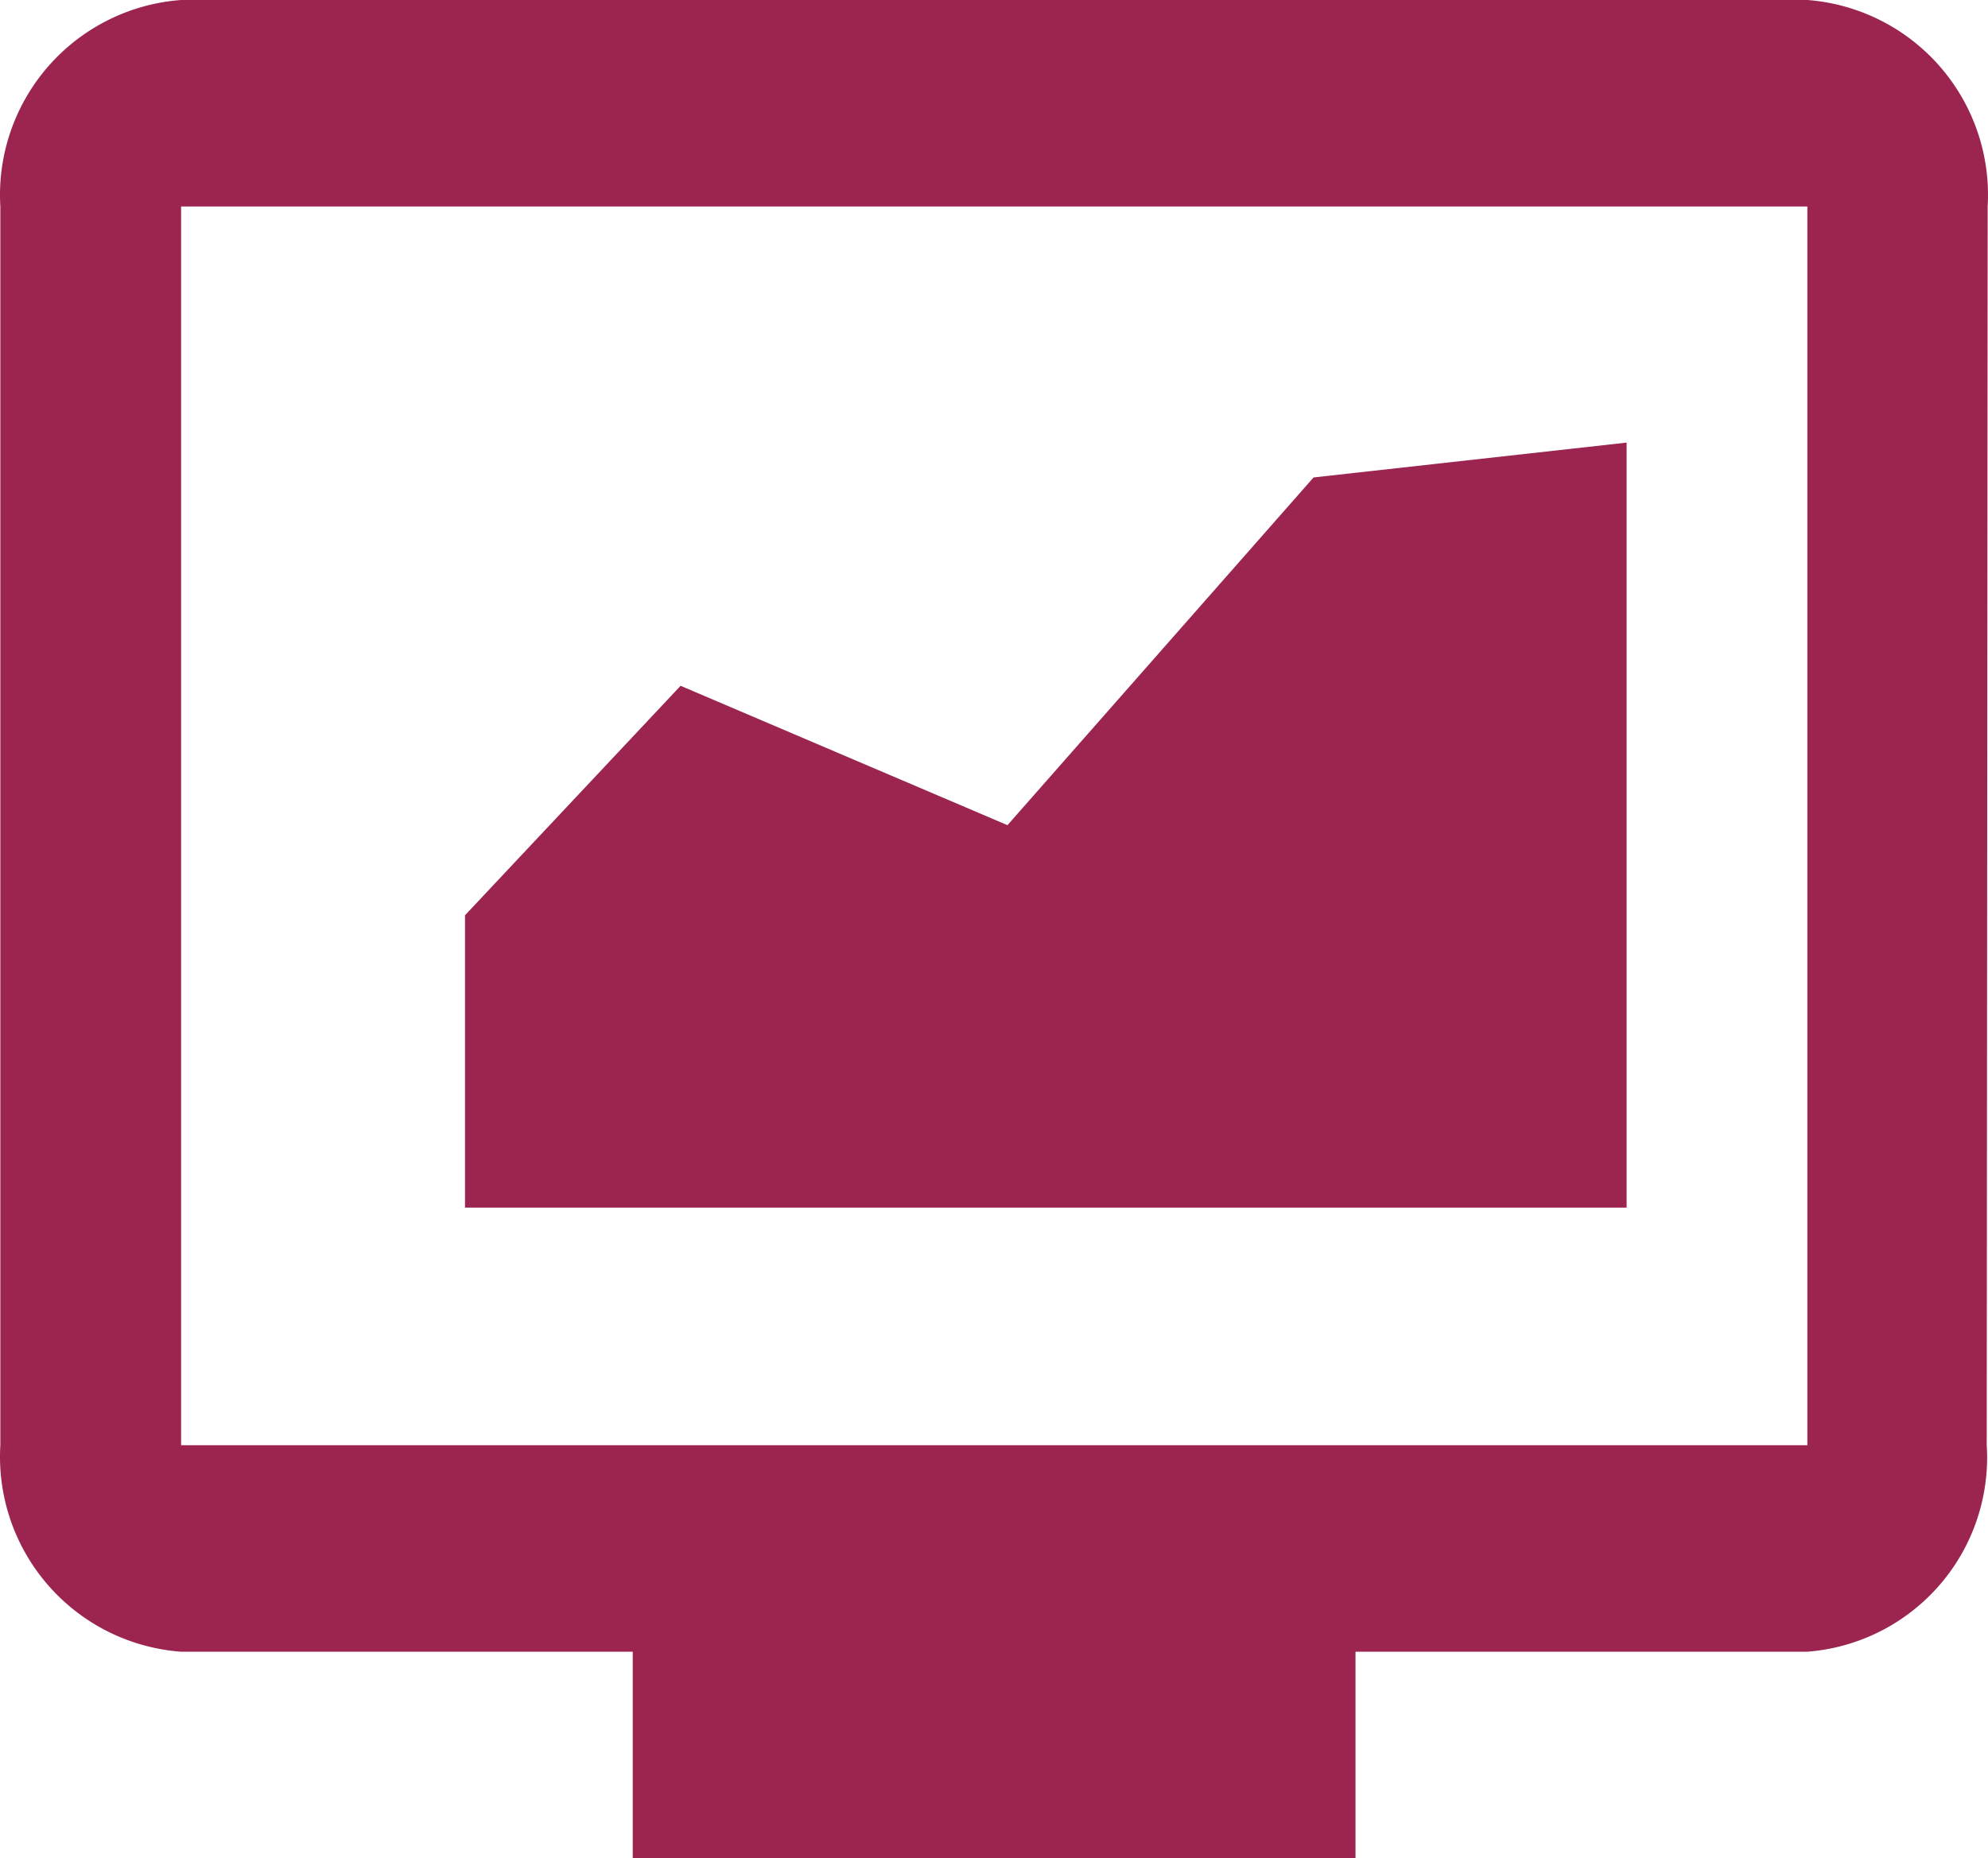 <svg xmlns="http://www.w3.org/2000/svg" width="17.114" height="16" viewBox="0 0 17.114 16">
  <g id="dashboard_icon" transform="translate(-40.997 -211)">
    <path id="ic_tv_24px" d="M16.556,3h-14A1.683,1.683,0,0,0,1,4.778V15.444a1.683,1.683,0,0,0,1.556,1.778H6.444V19h6.222V17.222h3.889A1.677,1.677,0,0,0,18.1,15.444l.008-10.667A1.683,1.683,0,0,0,16.556,3Zm0,12.444h-14V4.778h14Z" transform="translate(40 208)" fill="#9b2450"/>
    <path id="Path_1" data-name="Path 1" d="M106.6,261.732h0v-.06h0l1.856-1.976,2.814,1.2,2.635-2.994,2.695-.3v6.587h-10v-2.515l.18-.12-.045.659.045-.659" transform="translate(-61.6 -42.791)" fill="#9b2450"/>
  </g>
</svg>
